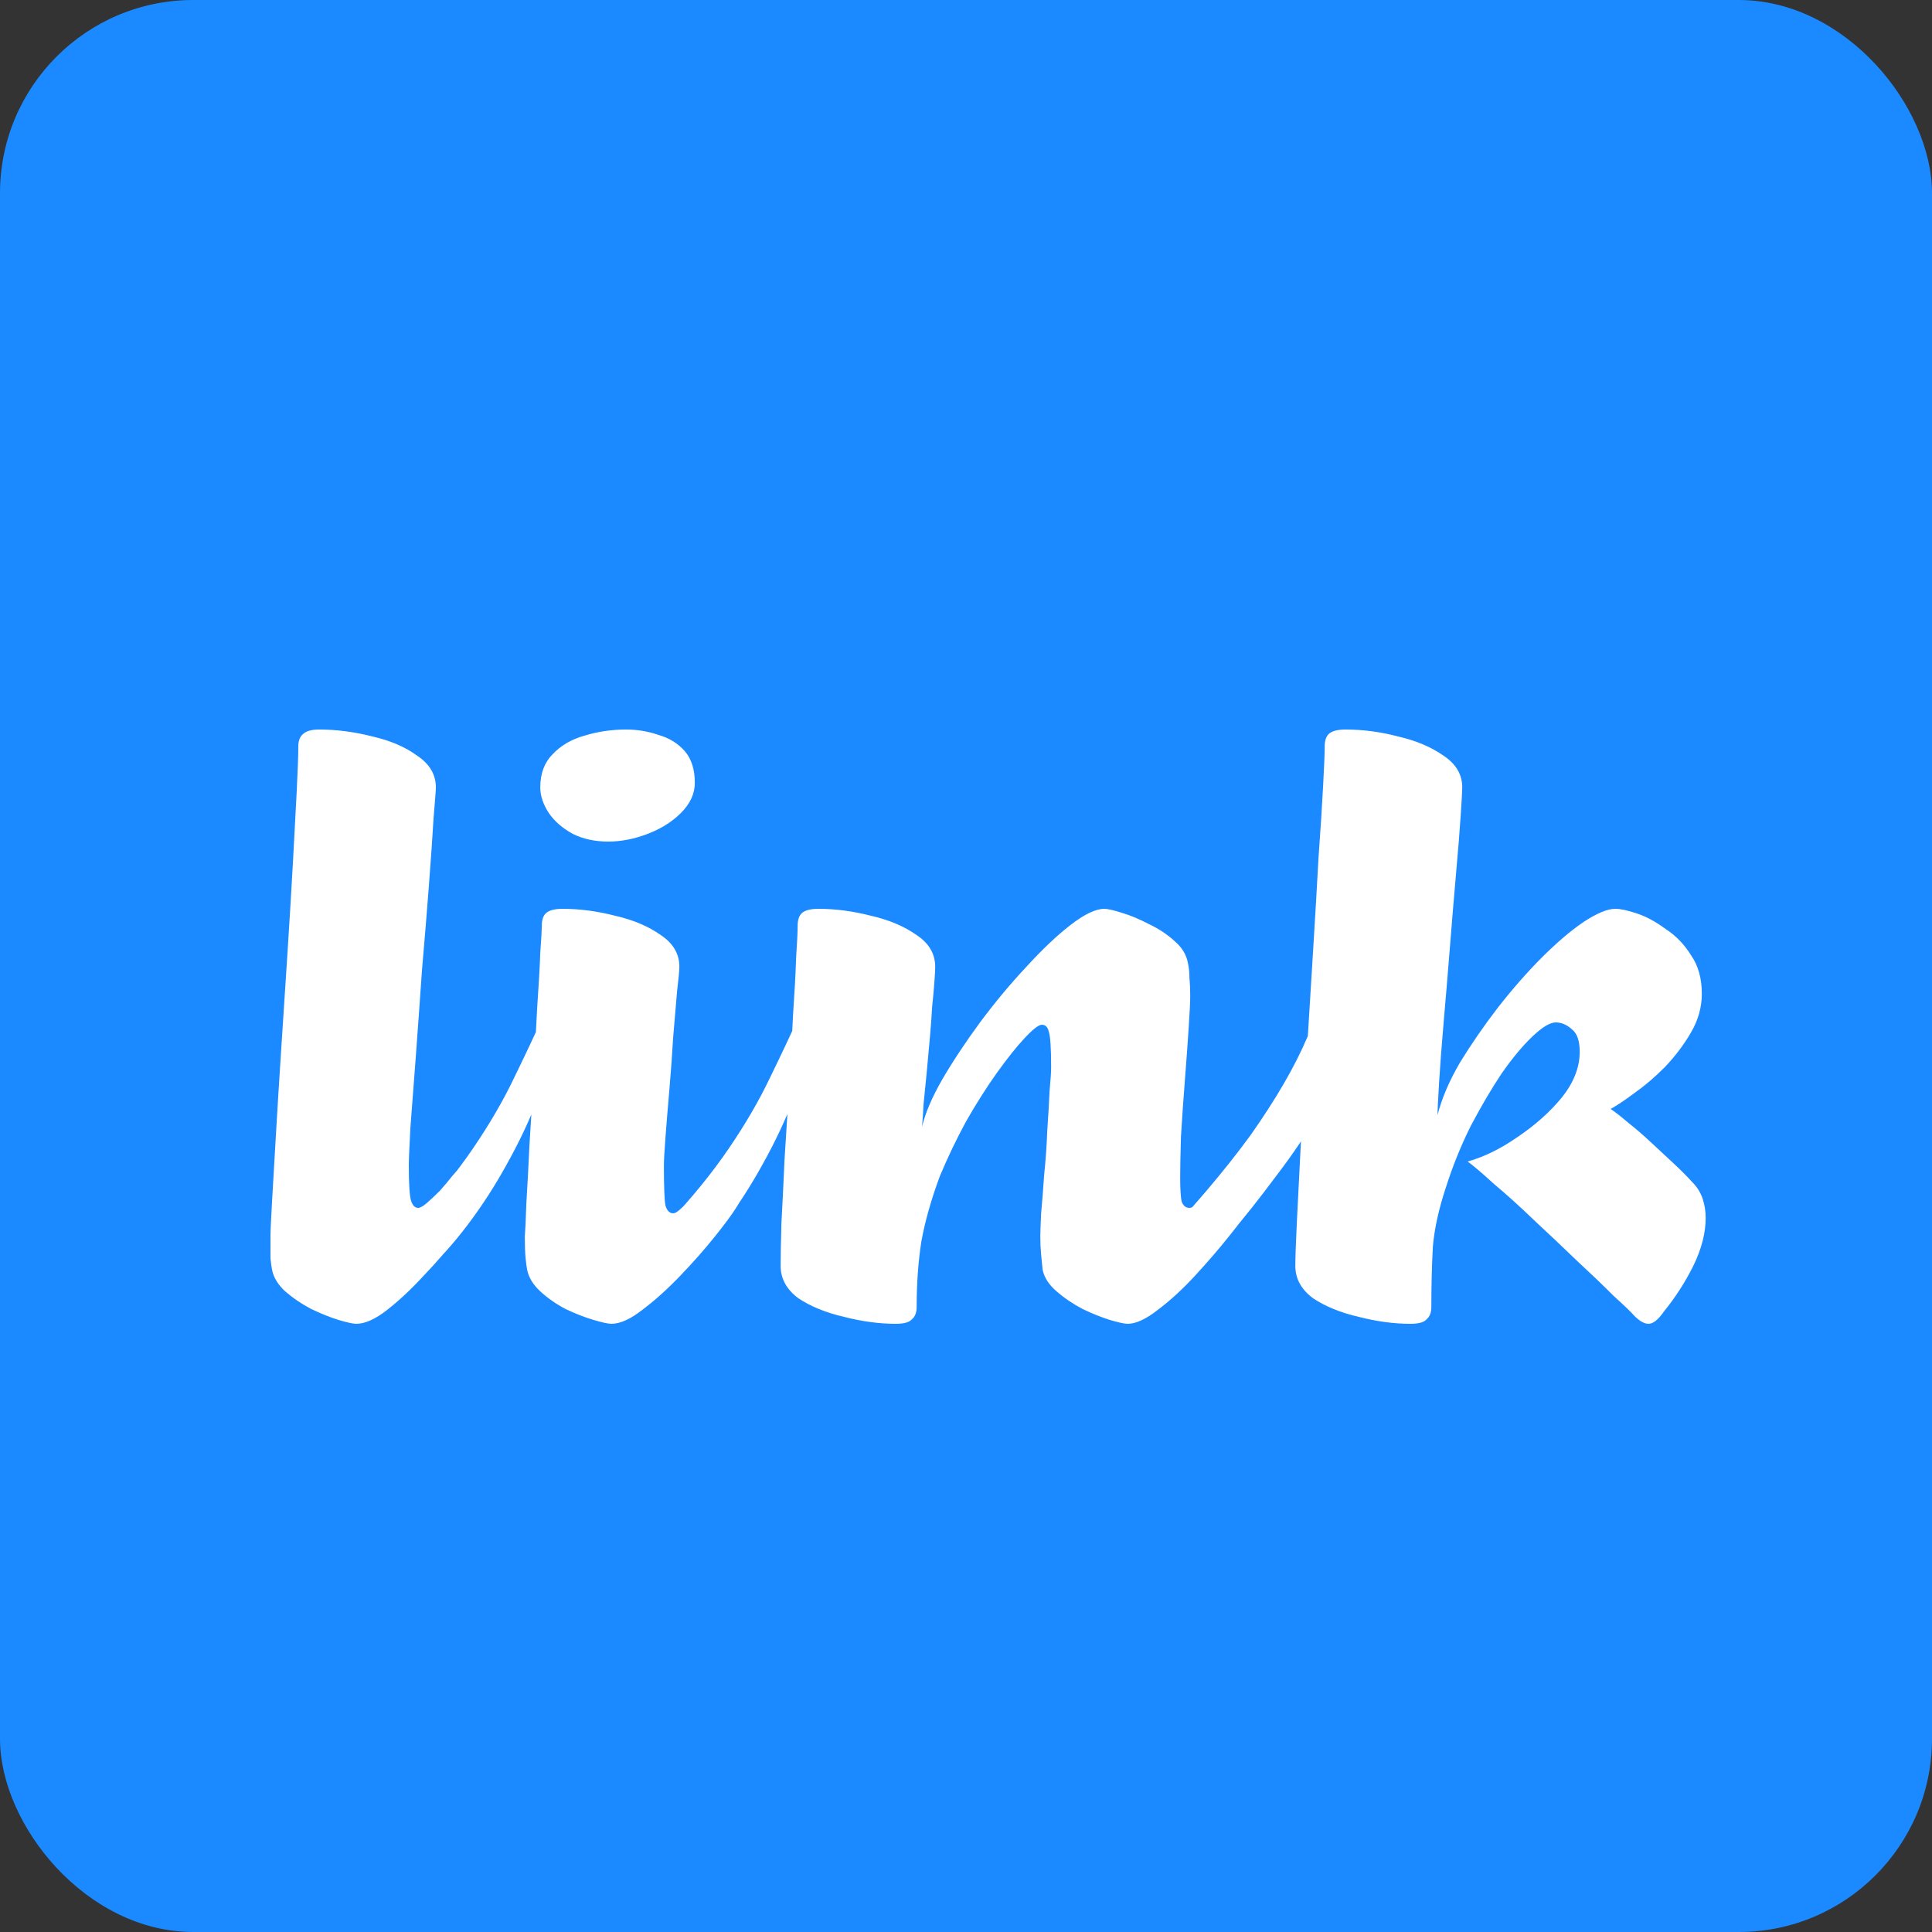 <svg width="50" height="50" viewBox="0 0 50 50" fill="none" xmlns="http://www.w3.org/2000/svg">
<rect x="0" y="0" width="50" height="50" fill="#333333" stroke="none"/>
<rect width="50" height="50" rx="5" fill="#1B89FF"/>
<path d="M9.22 34.26C9.14 34.26 8.987 34.227 8.76 34.16C8.547 34.093 8.313 34 8.06 33.88C7.807 33.747 7.58 33.593 7.38 33.42C7.193 33.247 7.08 33.06 7.04 32.86C7.027 32.793 7.013 32.693 7 32.56C7 32.427 7 32.24 7 32C7 31.867 7.013 31.567 7.04 31.1C7.067 30.633 7.1 30.06 7.14 29.38C7.18 28.687 7.227 27.933 7.28 27.12C7.333 26.307 7.387 25.487 7.44 24.66C7.493 23.833 7.54 23.06 7.58 22.34C7.62 21.62 7.653 20.993 7.68 20.46C7.707 19.913 7.72 19.533 7.72 19.32C7.72 19.173 7.76 19.067 7.84 19C7.92 18.92 8.06 18.88 8.26 18.88C8.713 18.88 9.173 18.94 9.64 19.06C10.107 19.167 10.493 19.333 10.8 19.56C11.12 19.773 11.28 20.047 11.28 20.38C11.28 20.447 11.26 20.713 11.22 21.18C11.193 21.647 11.153 22.227 11.1 22.92C11.047 23.613 10.987 24.347 10.92 25.12C10.867 25.893 10.813 26.64 10.76 27.36C10.707 28.08 10.66 28.693 10.62 29.2C10.593 29.707 10.58 30.027 10.58 30.16C10.58 30.653 10.6 30.96 10.64 31.08C10.68 31.2 10.74 31.26 10.82 31.26C10.873 31.26 10.947 31.22 11.04 31.14C11.147 31.047 11.26 30.94 11.38 30.82C11.5 30.687 11.607 30.56 11.7 30.44C11.807 30.32 11.887 30.227 11.94 30.16C12.02 30.08 12.067 30.033 12.08 30.02C12.093 29.993 12.12 29.98 12.16 29.98C12.253 29.98 12.347 30.06 12.44 30.22C12.547 30.38 12.6 30.553 12.6 30.74C12.6 30.9 12.54 31.067 12.42 31.24C12.3 31.413 12.107 31.667 11.84 32C11.587 32.333 11.293 32.673 10.96 33.02C10.64 33.367 10.327 33.66 10.02 33.9C9.713 34.14 9.447 34.26 9.22 34.26ZM10.982 32.94C10.929 32.98 10.875 32.947 10.822 32.84C10.755 32.733 10.702 32.6 10.662 32.44C10.622 32.267 10.602 32.107 10.602 31.96C10.602 31.8 10.629 31.693 10.682 31.64C11.295 30.987 11.815 30.347 12.242 29.72C12.669 29.093 13.022 28.487 13.302 27.9C13.595 27.3 13.862 26.733 14.102 26.2C14.182 26.04 14.235 26 14.262 26.08C14.302 26.16 14.322 26.287 14.322 26.46C14.335 26.633 14.335 26.78 14.322 26.9C14.269 27.353 14.135 27.86 13.922 28.42C13.709 28.98 13.442 29.547 13.122 30.12C12.815 30.68 12.475 31.207 12.102 31.7C11.729 32.193 11.355 32.607 10.982 32.94ZM15.822 34.26C15.742 34.26 15.589 34.227 15.362 34.16C15.135 34.093 14.895 34 14.642 33.88C14.389 33.747 14.169 33.593 13.982 33.42C13.795 33.247 13.682 33.06 13.642 32.86C13.629 32.793 13.615 32.693 13.602 32.56C13.589 32.427 13.582 32.24 13.582 32C13.595 31.84 13.609 31.553 13.622 31.14C13.649 30.713 13.675 30.213 13.702 29.64C13.742 29.053 13.775 28.453 13.802 27.84C13.842 27.227 13.875 26.64 13.902 26.08C13.942 25.507 13.969 25.033 13.982 24.66C14.009 24.287 14.022 24.053 14.022 23.96C14.022 23.813 14.055 23.707 14.122 23.64C14.202 23.56 14.349 23.52 14.562 23.52C15.002 23.52 15.455 23.58 15.922 23.7C16.389 23.807 16.782 23.973 17.102 24.2C17.422 24.413 17.582 24.687 17.582 25.02C17.582 25.113 17.562 25.327 17.522 25.66C17.495 25.993 17.462 26.387 17.422 26.84C17.395 27.293 17.362 27.753 17.322 28.22C17.282 28.673 17.249 29.08 17.222 29.44C17.195 29.787 17.182 30.027 17.182 30.16C17.182 30.72 17.195 31.067 17.222 31.2C17.262 31.333 17.329 31.4 17.422 31.4C17.475 31.4 17.549 31.353 17.642 31.26C17.749 31.167 17.855 31.06 17.962 30.94C18.082 30.82 18.195 30.7 18.302 30.58C18.409 30.46 18.489 30.367 18.542 30.3C18.622 30.207 18.669 30.153 18.682 30.14C18.695 30.127 18.722 30.12 18.762 30.12C18.842 30.12 18.922 30.18 19.002 30.3C19.095 30.407 19.162 30.553 19.202 30.74C19.215 30.82 19.209 30.907 19.182 31C19.155 31.08 19.115 31.16 19.062 31.24C18.955 31.413 18.769 31.667 18.502 32C18.235 32.333 17.935 32.673 17.602 33.02C17.269 33.367 16.942 33.66 16.622 33.9C16.315 34.14 16.049 34.26 15.822 34.26ZM15.742 21.78C15.395 21.78 15.089 21.713 14.822 21.58C14.555 21.433 14.349 21.253 14.202 21.04C14.055 20.813 13.982 20.593 13.982 20.38C13.982 20.02 14.089 19.733 14.302 19.52C14.515 19.293 14.789 19.133 15.122 19.04C15.469 18.933 15.829 18.88 16.202 18.88C16.495 18.88 16.775 18.927 17.042 19.02C17.322 19.1 17.549 19.24 17.722 19.44C17.895 19.64 17.982 19.913 17.982 20.26C17.982 20.54 17.862 20.8 17.622 21.04C17.395 21.267 17.109 21.447 16.762 21.58C16.415 21.713 16.075 21.78 15.742 21.78ZM17.603 32.94C17.55 32.98 17.497 32.947 17.443 32.84C17.377 32.733 17.323 32.6 17.283 32.44C17.243 32.267 17.223 32.107 17.223 31.96C17.223 31.8 17.25 31.693 17.303 31.64C17.916 30.987 18.436 30.347 18.863 29.72C19.29 29.093 19.643 28.487 19.923 27.9C20.216 27.3 20.483 26.733 20.723 26.2C20.803 26.04 20.857 26 20.883 26.08C20.923 26.16 20.943 26.287 20.943 26.46C20.956 26.633 20.956 26.78 20.943 26.9C20.89 27.353 20.756 27.86 20.543 28.42C20.33 28.98 20.063 29.547 19.743 30.12C19.436 30.68 19.096 31.207 18.723 31.7C18.35 32.193 17.977 32.607 17.603 32.94ZM23.183 34.26C22.756 34.26 22.31 34.2 21.843 34.08C21.377 33.973 20.983 33.813 20.663 33.6C20.357 33.373 20.203 33.093 20.203 32.76C20.203 32.507 20.21 32.14 20.223 31.66C20.25 31.18 20.276 30.633 20.303 30.02C20.343 29.393 20.383 28.76 20.423 28.12C20.463 27.467 20.497 26.853 20.523 26.28C20.563 25.693 20.59 25.2 20.603 24.8C20.63 24.387 20.643 24.107 20.643 23.96C20.643 23.813 20.677 23.707 20.743 23.64C20.823 23.56 20.97 23.52 21.183 23.52C21.623 23.52 22.076 23.58 22.543 23.7C23.01 23.807 23.403 23.973 23.723 24.2C24.043 24.413 24.203 24.687 24.203 25.02C24.203 25.087 24.197 25.213 24.183 25.4C24.17 25.587 24.15 25.807 24.123 26.06C24.11 26.313 24.09 26.587 24.063 26.88C24.037 27.173 24.01 27.467 23.983 27.76C23.956 28.04 23.93 28.307 23.903 28.56C23.89 28.8 23.877 29 23.863 29.16C23.943 28.813 24.116 28.407 24.383 27.94C24.663 27.46 24.99 26.967 25.363 26.46C25.75 25.94 26.15 25.46 26.563 25.02C26.977 24.567 27.357 24.207 27.703 23.94C28.063 23.66 28.357 23.52 28.583 23.52C28.663 23.52 28.81 23.553 29.023 23.62C29.25 23.687 29.49 23.787 29.743 23.92C29.997 24.04 30.216 24.187 30.403 24.36C30.59 24.52 30.703 24.707 30.743 24.92C30.77 25.04 30.783 25.173 30.783 25.32C30.797 25.467 30.803 25.62 30.803 25.78C30.803 25.913 30.79 26.187 30.763 26.6C30.736 27.013 30.703 27.473 30.663 27.98C30.623 28.487 30.59 28.967 30.563 29.42C30.55 29.873 30.543 30.22 30.543 30.46C30.543 30.78 30.556 30.993 30.583 31.1C30.623 31.207 30.69 31.26 30.783 31.26C30.837 31.26 30.91 31.22 31.003 31.14C31.11 31.047 31.216 30.94 31.323 30.82C31.443 30.687 31.55 30.56 31.643 30.44C31.75 30.32 31.837 30.227 31.903 30.16C31.97 30.08 32.01 30.033 32.023 30.02C32.05 29.993 32.077 29.98 32.103 29.98C32.197 29.98 32.297 30.06 32.403 30.22C32.51 30.38 32.563 30.553 32.563 30.74C32.563 30.82 32.543 30.907 32.503 31C32.477 31.08 32.437 31.16 32.383 31.24C32.263 31.413 32.07 31.667 31.803 32C31.537 32.333 31.243 32.673 30.923 33.02C30.603 33.367 30.283 33.66 29.963 33.9C29.657 34.14 29.396 34.26 29.183 34.26C29.103 34.26 28.95 34.227 28.723 34.16C28.51 34.093 28.276 34 28.023 33.88C27.77 33.747 27.543 33.593 27.343 33.42C27.143 33.247 27.023 33.06 26.983 32.86C26.97 32.727 26.956 32.593 26.943 32.46C26.93 32.313 26.923 32.16 26.923 32C26.923 31.907 26.93 31.713 26.943 31.42C26.97 31.127 26.997 30.787 27.023 30.4C27.063 30.013 27.09 29.633 27.103 29.26C27.13 28.873 27.15 28.533 27.163 28.24C27.19 27.947 27.203 27.74 27.203 27.62C27.203 27.127 27.183 26.82 27.143 26.7C27.116 26.58 27.056 26.52 26.963 26.52C26.883 26.52 26.736 26.633 26.523 26.86C26.31 27.087 26.07 27.387 25.803 27.76C25.537 28.133 25.27 28.553 25.003 29.02C24.75 29.487 24.523 29.96 24.323 30.44C24.096 31.053 23.936 31.62 23.843 32.14C23.763 32.66 23.723 33.22 23.723 33.82C23.723 33.967 23.683 34.073 23.603 34.14C23.537 34.22 23.396 34.26 23.183 34.26ZM30.863 32.98C30.823 33.02 30.737 33.027 30.603 33C30.457 32.973 30.31 32.933 30.163 32.88C30.003 32.813 29.877 32.747 29.783 32.68C29.677 32.613 29.643 32.56 29.683 32.52C30.79 31.36 31.683 30.313 32.363 29.38C33.03 28.433 33.523 27.58 33.843 26.82C34.177 26.06 34.377 25.373 34.443 24.76C34.47 24.573 34.53 24.507 34.623 24.56C34.717 24.613 34.81 24.76 34.903 25C35.01 25.227 35.077 25.513 35.103 25.86C35.13 26.193 35.09 26.56 34.983 26.96C34.823 27.493 34.563 28.067 34.203 28.68C33.857 29.28 33.463 29.867 33.023 30.44C32.597 31.013 32.19 31.527 31.803 31.98C31.403 32.433 31.09 32.767 30.863 32.98ZM36.503 34.26C36.077 34.26 35.63 34.2 35.163 34.08C34.697 33.973 34.303 33.813 33.983 33.6C33.677 33.373 33.523 33.093 33.523 32.76C33.523 32.547 33.537 32.167 33.563 31.62C33.59 31.06 33.623 30.4 33.663 29.64C33.717 28.88 33.77 28.067 33.823 27.2C33.877 26.333 33.93 25.467 33.983 24.6C34.037 23.733 34.083 22.933 34.123 22.2C34.177 21.453 34.217 20.827 34.243 20.32C34.27 19.813 34.283 19.48 34.283 19.32C34.283 19.173 34.317 19.067 34.383 19C34.463 18.92 34.61 18.88 34.823 18.88C35.277 18.88 35.73 18.94 36.183 19.06C36.65 19.167 37.043 19.333 37.363 19.56C37.683 19.773 37.843 20.047 37.843 20.38C37.843 20.447 37.83 20.687 37.803 21.1C37.777 21.5 37.737 22 37.683 22.6C37.63 23.2 37.577 23.84 37.523 24.52C37.47 25.187 37.417 25.827 37.363 26.44C37.31 27.053 37.27 27.58 37.243 28.02C37.217 28.46 37.203 28.74 37.203 28.86C37.31 28.433 37.503 27.98 37.783 27.5C38.077 27.02 38.403 26.547 38.763 26.08C39.137 25.6 39.517 25.167 39.903 24.78C40.29 24.393 40.65 24.087 40.983 23.86C41.33 23.633 41.603 23.52 41.803 23.52C41.937 23.52 42.123 23.56 42.363 23.64C42.603 23.72 42.85 23.853 43.103 24.04C43.37 24.213 43.59 24.44 43.763 24.72C43.95 24.987 44.043 25.32 44.043 25.72C44.043 26.067 43.95 26.4 43.763 26.72C43.577 27.04 43.35 27.34 43.083 27.62C42.817 27.887 42.55 28.113 42.283 28.3C42.03 28.487 41.83 28.62 41.683 28.7C41.803 28.78 41.957 28.9 42.143 29.06C42.33 29.207 42.523 29.373 42.723 29.56C42.923 29.747 43.117 29.927 43.303 30.1C43.49 30.273 43.65 30.433 43.783 30.58C43.917 30.713 44.01 30.86 44.063 31.02C44.117 31.18 44.143 31.347 44.143 31.52C44.143 31.907 44.037 32.32 43.823 32.76C43.61 33.187 43.357 33.58 43.063 33.94C42.917 34.153 42.783 34.26 42.663 34.26C42.557 34.26 42.437 34.193 42.303 34.06C42.223 33.967 42.043 33.793 41.763 33.54C41.497 33.273 41.177 32.967 40.803 32.62C40.443 32.273 40.077 31.927 39.703 31.58C39.33 31.22 38.983 30.907 38.663 30.64C38.357 30.36 38.13 30.167 37.983 30.06C38.41 29.94 38.843 29.727 39.283 29.42C39.737 29.113 40.117 28.773 40.423 28.4C40.73 28.013 40.883 27.62 40.883 27.22C40.883 26.94 40.817 26.747 40.683 26.64C40.55 26.52 40.41 26.46 40.263 26.46C40.117 26.46 39.917 26.58 39.663 26.82C39.41 27.06 39.143 27.38 38.863 27.78C38.597 28.18 38.33 28.633 38.063 29.14C37.81 29.647 37.597 30.173 37.423 30.72C37.237 31.28 37.123 31.793 37.083 32.26C37.057 32.727 37.043 33.247 37.043 33.82C37.043 33.967 37.003 34.073 36.923 34.14C36.857 34.22 36.717 34.26 36.503 34.26Z" fill="white"/>
</svg>
